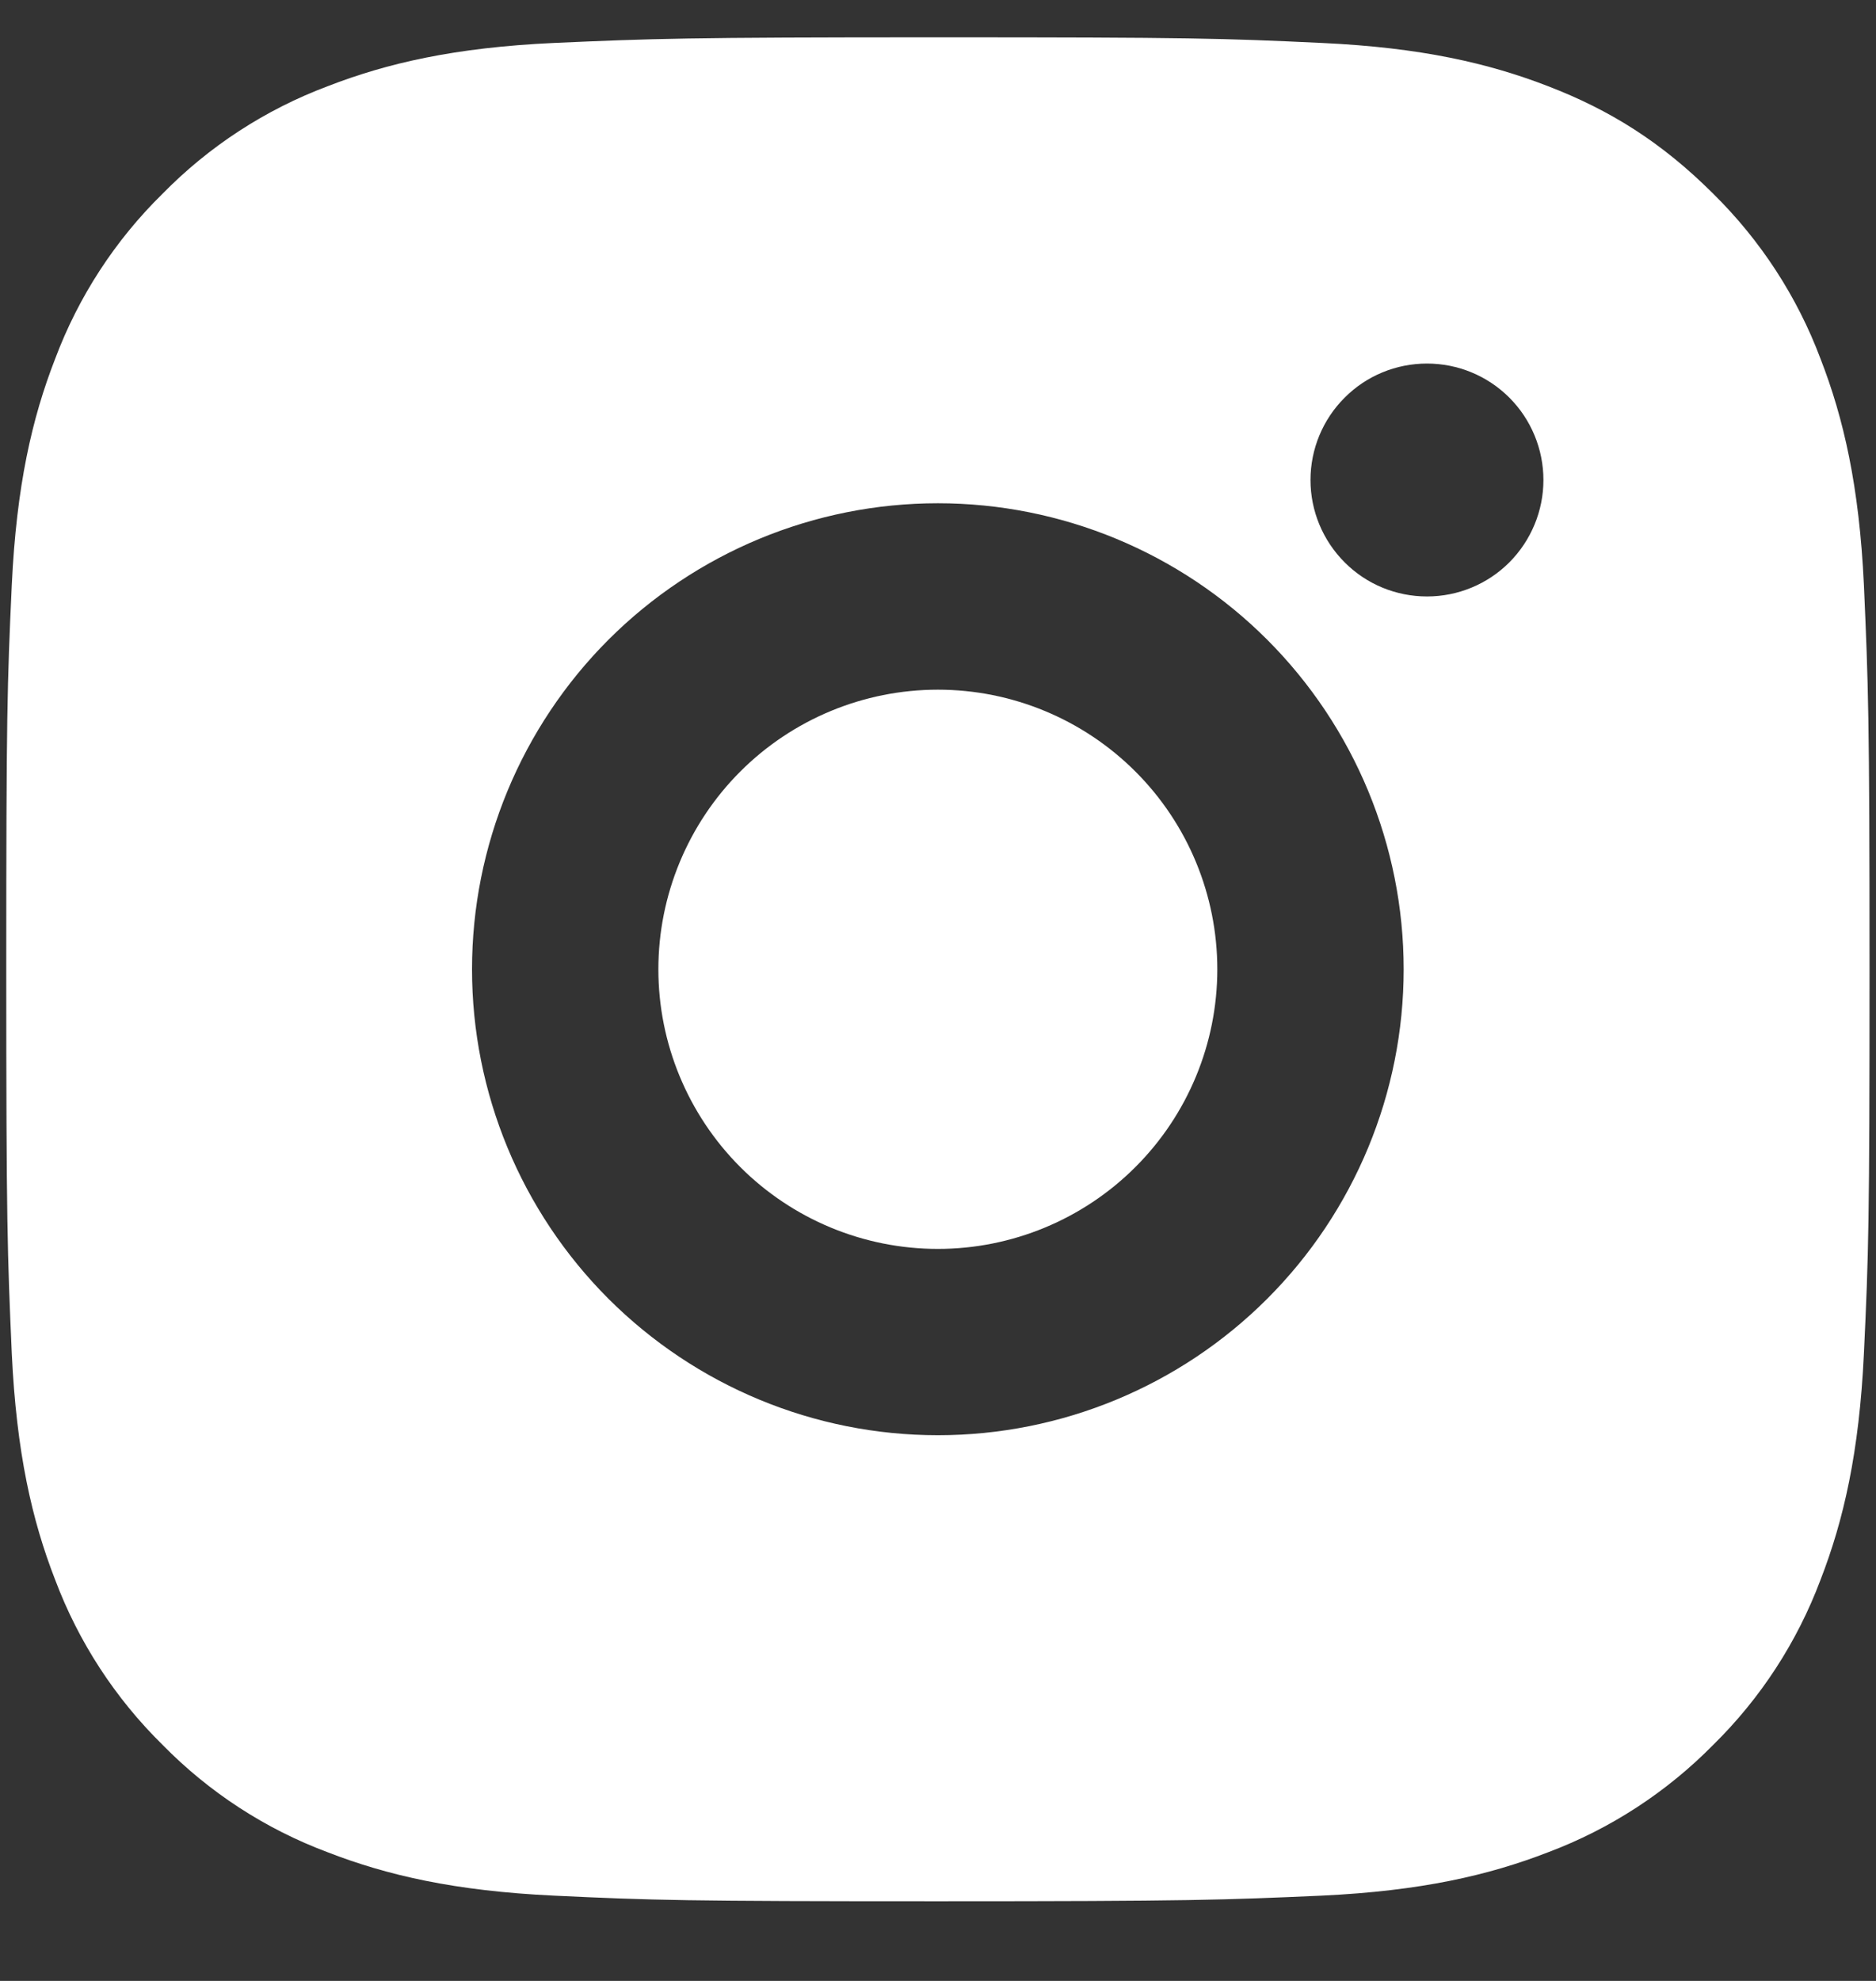 <svg width="18" height="19" viewBox="0 0 18 19" fill="none" xmlns="http://www.w3.org/2000/svg">
<rect x="0" y="0" width="18" height="19" fill="#333333" stroke="none"/>
<path d="M8.999 0.358C11.427 0.358 11.73 0.367 12.683 0.412C13.635 0.456 14.283 0.606 14.854 0.827C15.444 1.054 15.941 1.362 16.438 1.858C16.892 2.305 17.244 2.845 17.468 3.442C17.689 4.011 17.839 4.66 17.884 5.612C17.926 6.565 17.938 6.868 17.938 9.297C17.938 11.726 17.929 12.028 17.884 12.981C17.839 13.933 17.689 14.582 17.468 15.152C17.244 15.749 16.893 16.289 16.438 16.736C15.991 17.19 15.45 17.542 14.854 17.766C14.284 17.987 13.635 18.137 12.683 18.182C11.73 18.224 11.427 18.236 8.999 18.236C6.57 18.236 6.267 18.227 5.314 18.182C4.362 18.137 3.714 17.987 3.144 17.766C2.547 17.543 2.006 17.191 1.56 16.736C1.105 16.289 0.753 15.748 0.529 15.152C0.307 14.582 0.158 13.933 0.113 12.981C0.071 12.028 0.06 11.726 0.06 9.297C0.06 6.868 0.069 6.565 0.113 5.612C0.158 4.659 0.307 4.012 0.529 3.442C0.753 2.845 1.105 2.304 1.56 1.858C2.006 1.403 2.547 1.051 3.144 0.827C3.714 0.606 4.361 0.456 5.314 0.412C6.267 0.37 6.57 0.358 8.999 0.358ZM8.999 4.827C7.813 4.827 6.677 5.298 5.838 6.136C5 6.975 4.529 8.111 4.529 9.297C4.529 10.482 5 11.619 5.838 12.457C6.677 13.295 7.813 13.766 8.999 13.766C10.184 13.766 11.321 13.295 12.159 12.457C12.997 11.619 13.468 10.482 13.468 9.297C13.468 8.111 12.997 6.975 12.159 6.136C11.321 5.298 10.184 4.827 8.999 4.827ZM14.809 4.604C14.809 4.308 14.691 4.023 14.482 3.814C14.272 3.604 13.988 3.487 13.692 3.487C13.395 3.487 13.111 3.604 12.902 3.814C12.692 4.023 12.574 4.308 12.574 4.604C12.574 4.9 12.692 5.184 12.902 5.394C13.111 5.604 13.395 5.721 13.692 5.721C13.988 5.721 14.272 5.604 14.482 5.394C14.691 5.184 14.809 4.9 14.809 4.604ZM8.999 6.615C9.71 6.615 10.392 6.898 10.895 7.401C11.398 7.904 11.68 8.586 11.68 9.297C11.68 10.008 11.398 10.69 10.895 11.193C10.392 11.696 9.71 11.979 8.999 11.979C8.287 11.979 7.605 11.696 7.102 11.193C6.6 10.69 6.317 10.008 6.317 9.297C6.317 8.586 6.6 7.904 7.102 7.401C7.605 6.898 8.287 6.615 8.999 6.615Z" fill="#fff"/>
</svg>
